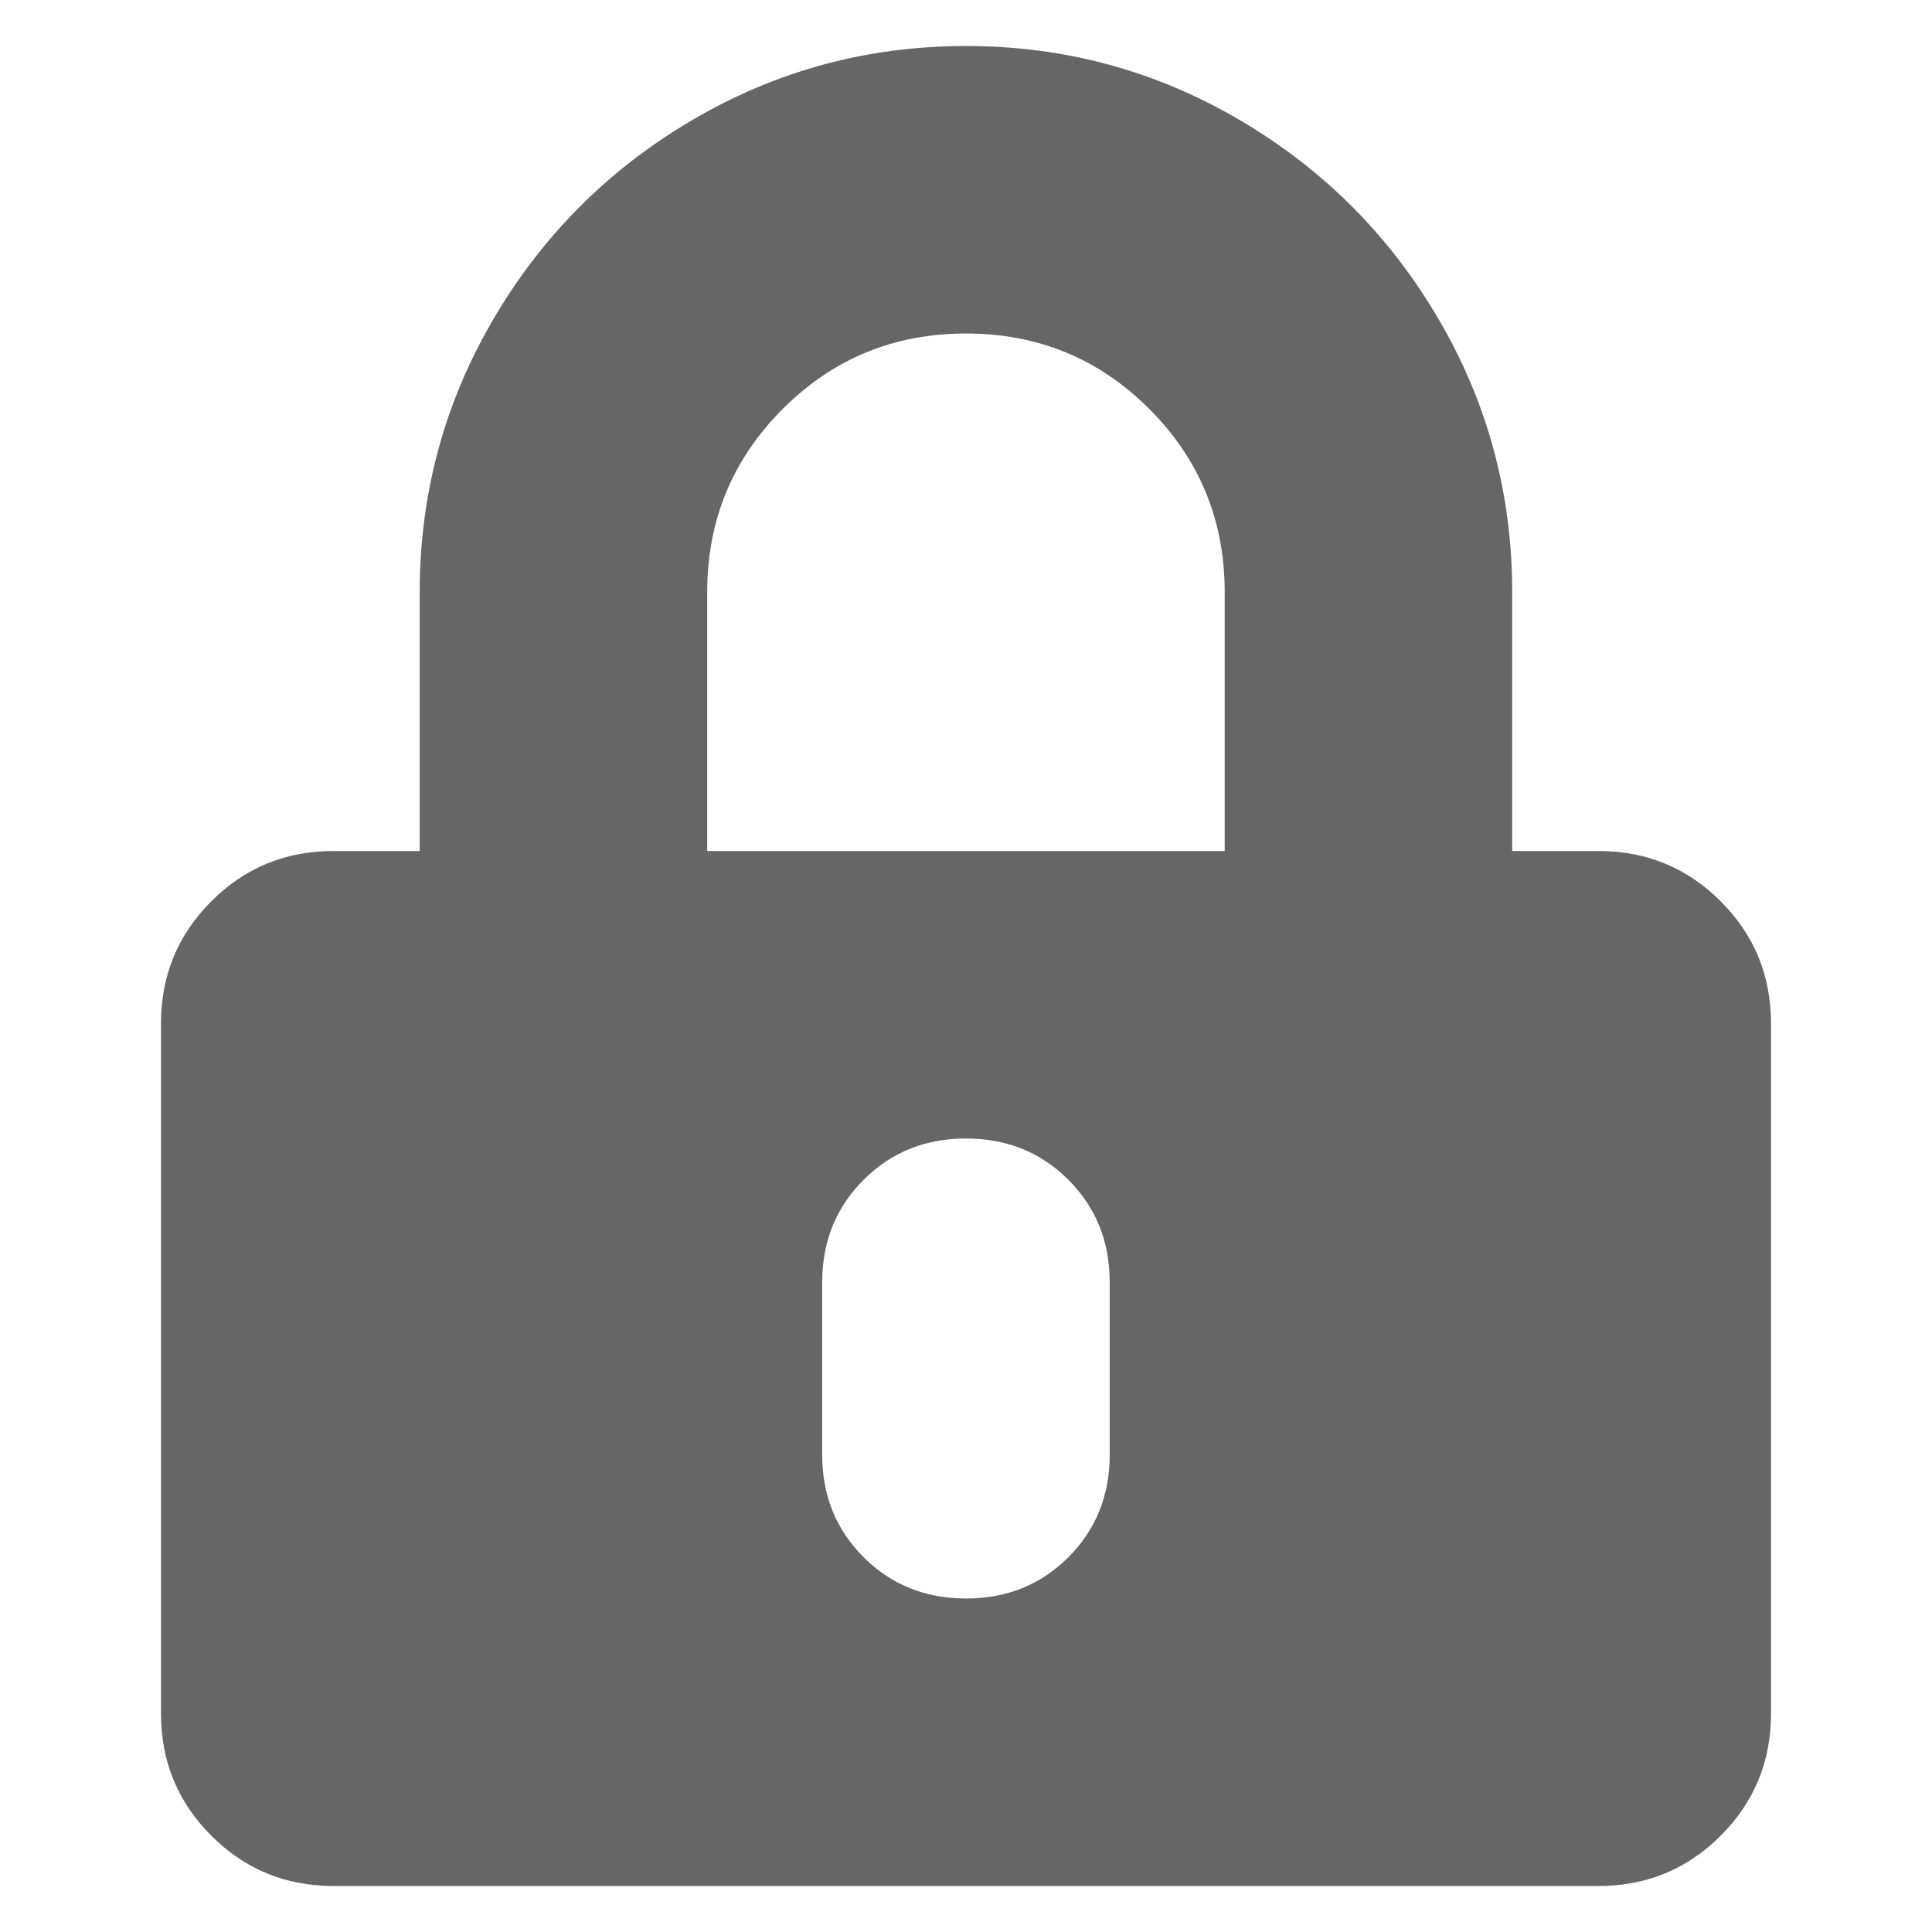 <?xml version="1.0" encoding="UTF-8"?>
<svg width="21px" height="21px" viewBox="0 0 21 21" version="1.1" xmlns="http://www.w3.org/2000/svg" xmlns:xlink="http://www.w3.org/1999/xlink">
    <!-- Generator: Sketch 52.3 (67297) - http://www.bohemiancoding.com/sketch -->
    <title>icon/Lock</title>
    <desc>Created with Sketch.</desc>
    <g id="icon/Lock" stroke="none" stroke-width="1" fill="none" fill-rule="evenodd">
        <path d="M17.375,9.25 C17.896,9.25 18.339,9.432 18.703,9.797 C19.068,10.161 19.25,10.604 19.25,11.125 L19.25,18.625 C19.25,19.146 19.068,19.589 18.703,19.953 C18.339,20.318 17.896,20.5 17.375,20.5 L3.625,20.5 C3.104,20.5 2.661,20.318 2.297,19.953 C1.932,19.589 1.75,19.146 1.75,18.625 L1.75,11.125 C1.75,10.604 1.932,10.161 2.297,9.797 C2.661,9.432 3.104,9.25 3.625,9.25 L4.562,9.25 L4.562,6.438 C4.562,5.37 4.829,4.38 5.363,3.469 C5.897,2.557 6.62,1.835 7.531,1.301 C8.443,0.767 9.432,0.5 10.5,0.5 C11.568,0.5 12.557,0.767 13.469,1.301 C14.38,1.835 15.103,2.557 15.637,3.469 C16.171,4.38 16.437,5.37 16.437,6.438 L16.437,9.25 L17.375,9.25 Z M12.062,15.813 L12.062,13.938 C12.062,13.495 11.913,13.124 11.613,12.824 C11.314,12.525 10.943,12.375 10.5,12.375 C10.057,12.375 9.686,12.525 9.387,12.824 C9.087,13.124 8.937,13.495 8.937,13.938 L8.937,15.813 C8.937,16.255 9.087,16.626 9.387,16.926 C9.686,17.225 10.057,17.375 10.5,17.375 C10.943,17.375 11.314,17.225 11.613,16.926 C11.913,16.626 12.062,16.255 12.062,15.813 Z M13.312,9.25 L13.312,6.438 C13.312,5.656 13.039,4.992 12.492,4.445 C11.945,3.898 11.281,3.625 10.5,3.625 C9.719,3.625 9.055,3.898 8.508,4.445 C7.961,4.992 7.687,5.656 7.687,6.438 L7.687,9.25 L13.312,9.25 Z" id="" fill="#666666"></path>
    </g>
</svg>